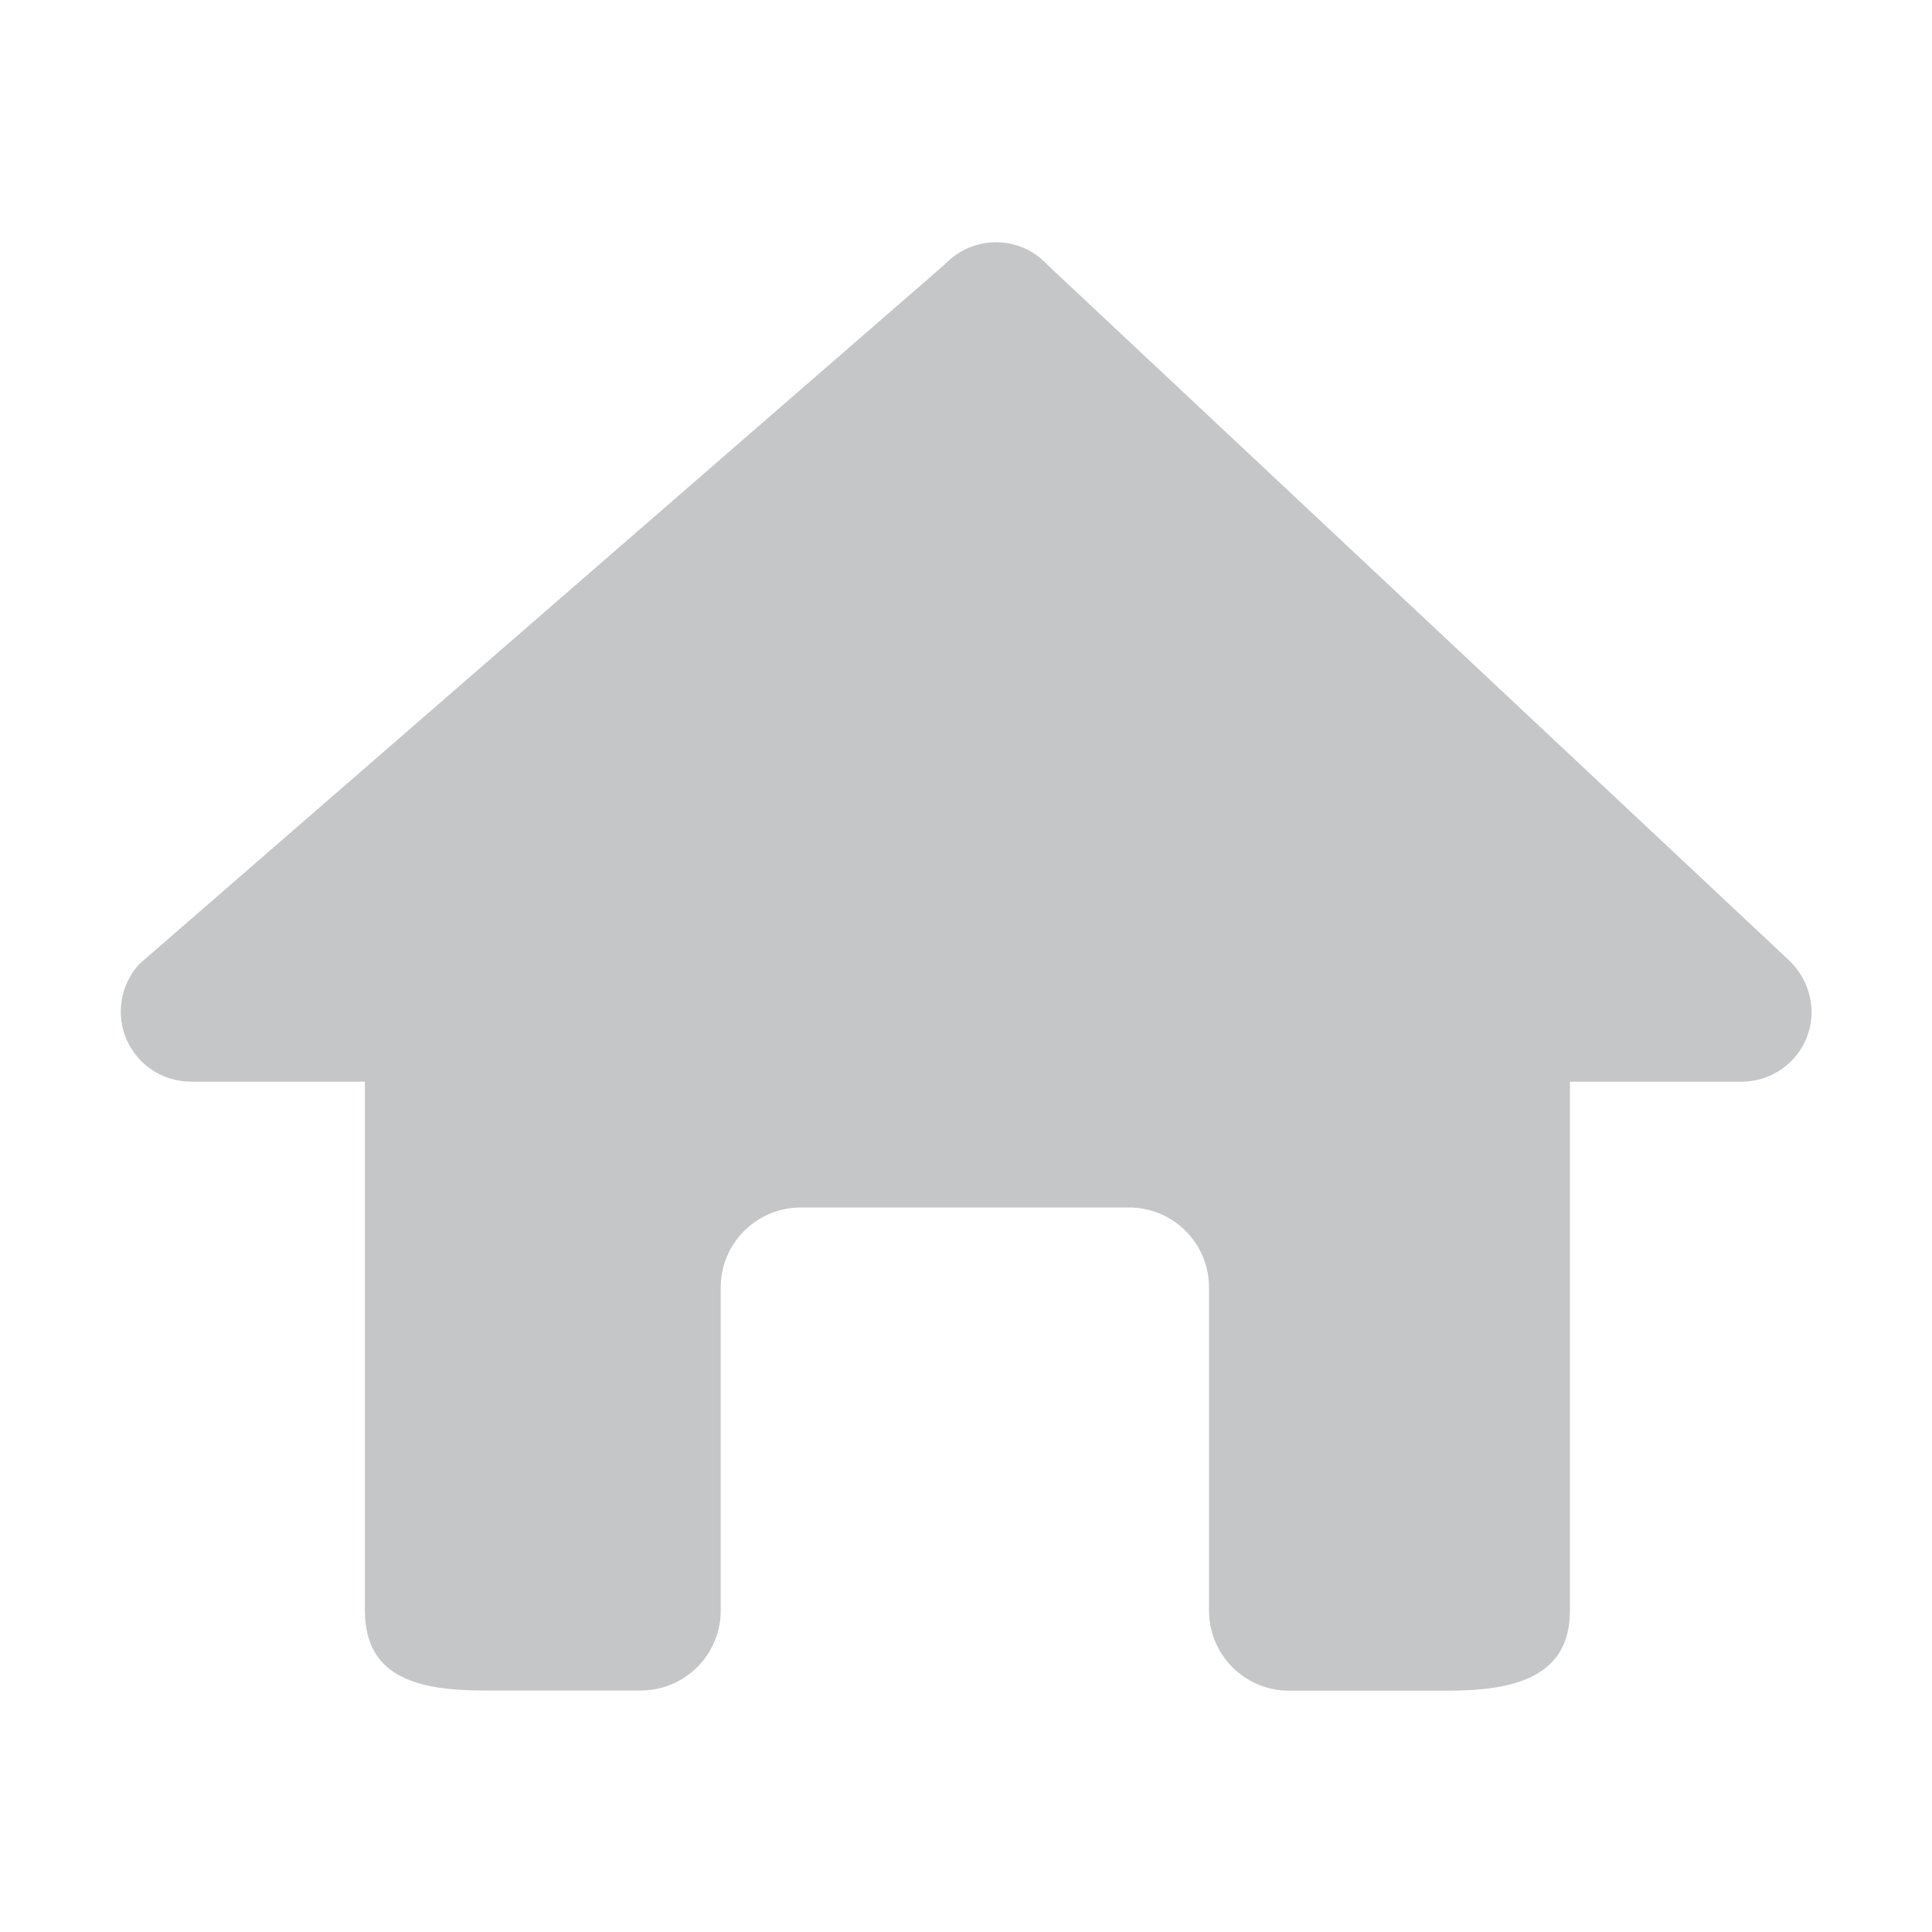 <?xml version="1.0" encoding="utf-8"?>
<!-- Generator: Adobe Illustrator 27.0.0, SVG Export Plug-In . SVG Version: 6.00 Build 0)  -->
<svg version="1.1" id="Layer_1" xmlns="http://www.w3.org/2000/svg" xmlns:xlink="http://www.w3.org/1999/xlink" x="0px" y="0px"
	 viewBox="0 0 1024 1024" style="enable-background:new 0 0 1024 1024;" xml:space="preserve">
<style type="text/css">
	.st0{fill:#C4C6C8;}
</style>
<path class="st0" d="M947.7,508.5L555,140.2c-7-7.6-16.8-11.8-27.1-11.8s-20.1,4.3-27.2,11.8L73.9,510.9
	c-10,10.8-12.7,26.6-6.8,40.1s19.3,22.3,34,22.3h92.3v280.3c0,35.1,27.5,42.4,62.7,42.4h63.4h21.2h7h-8.1c23.4,0,42.4-19,42.4-42.4
	V682.4c0-23.4,19-42.4,42.5-42.4h173.9c23.5,0,42.4,19,42.4,42.4v171.3c0,23.4,19,42.4,42.4,42.4h84.2c35.2,0,64.7-7.2,64.7-42.4
	V573.3h90.7c0.1,0,0.1,0,0.3,0c20.5,0,37.1-16.6,37.1-37.1C960,525.2,955.2,515.4,947.7,508.5z"/>
</svg>

